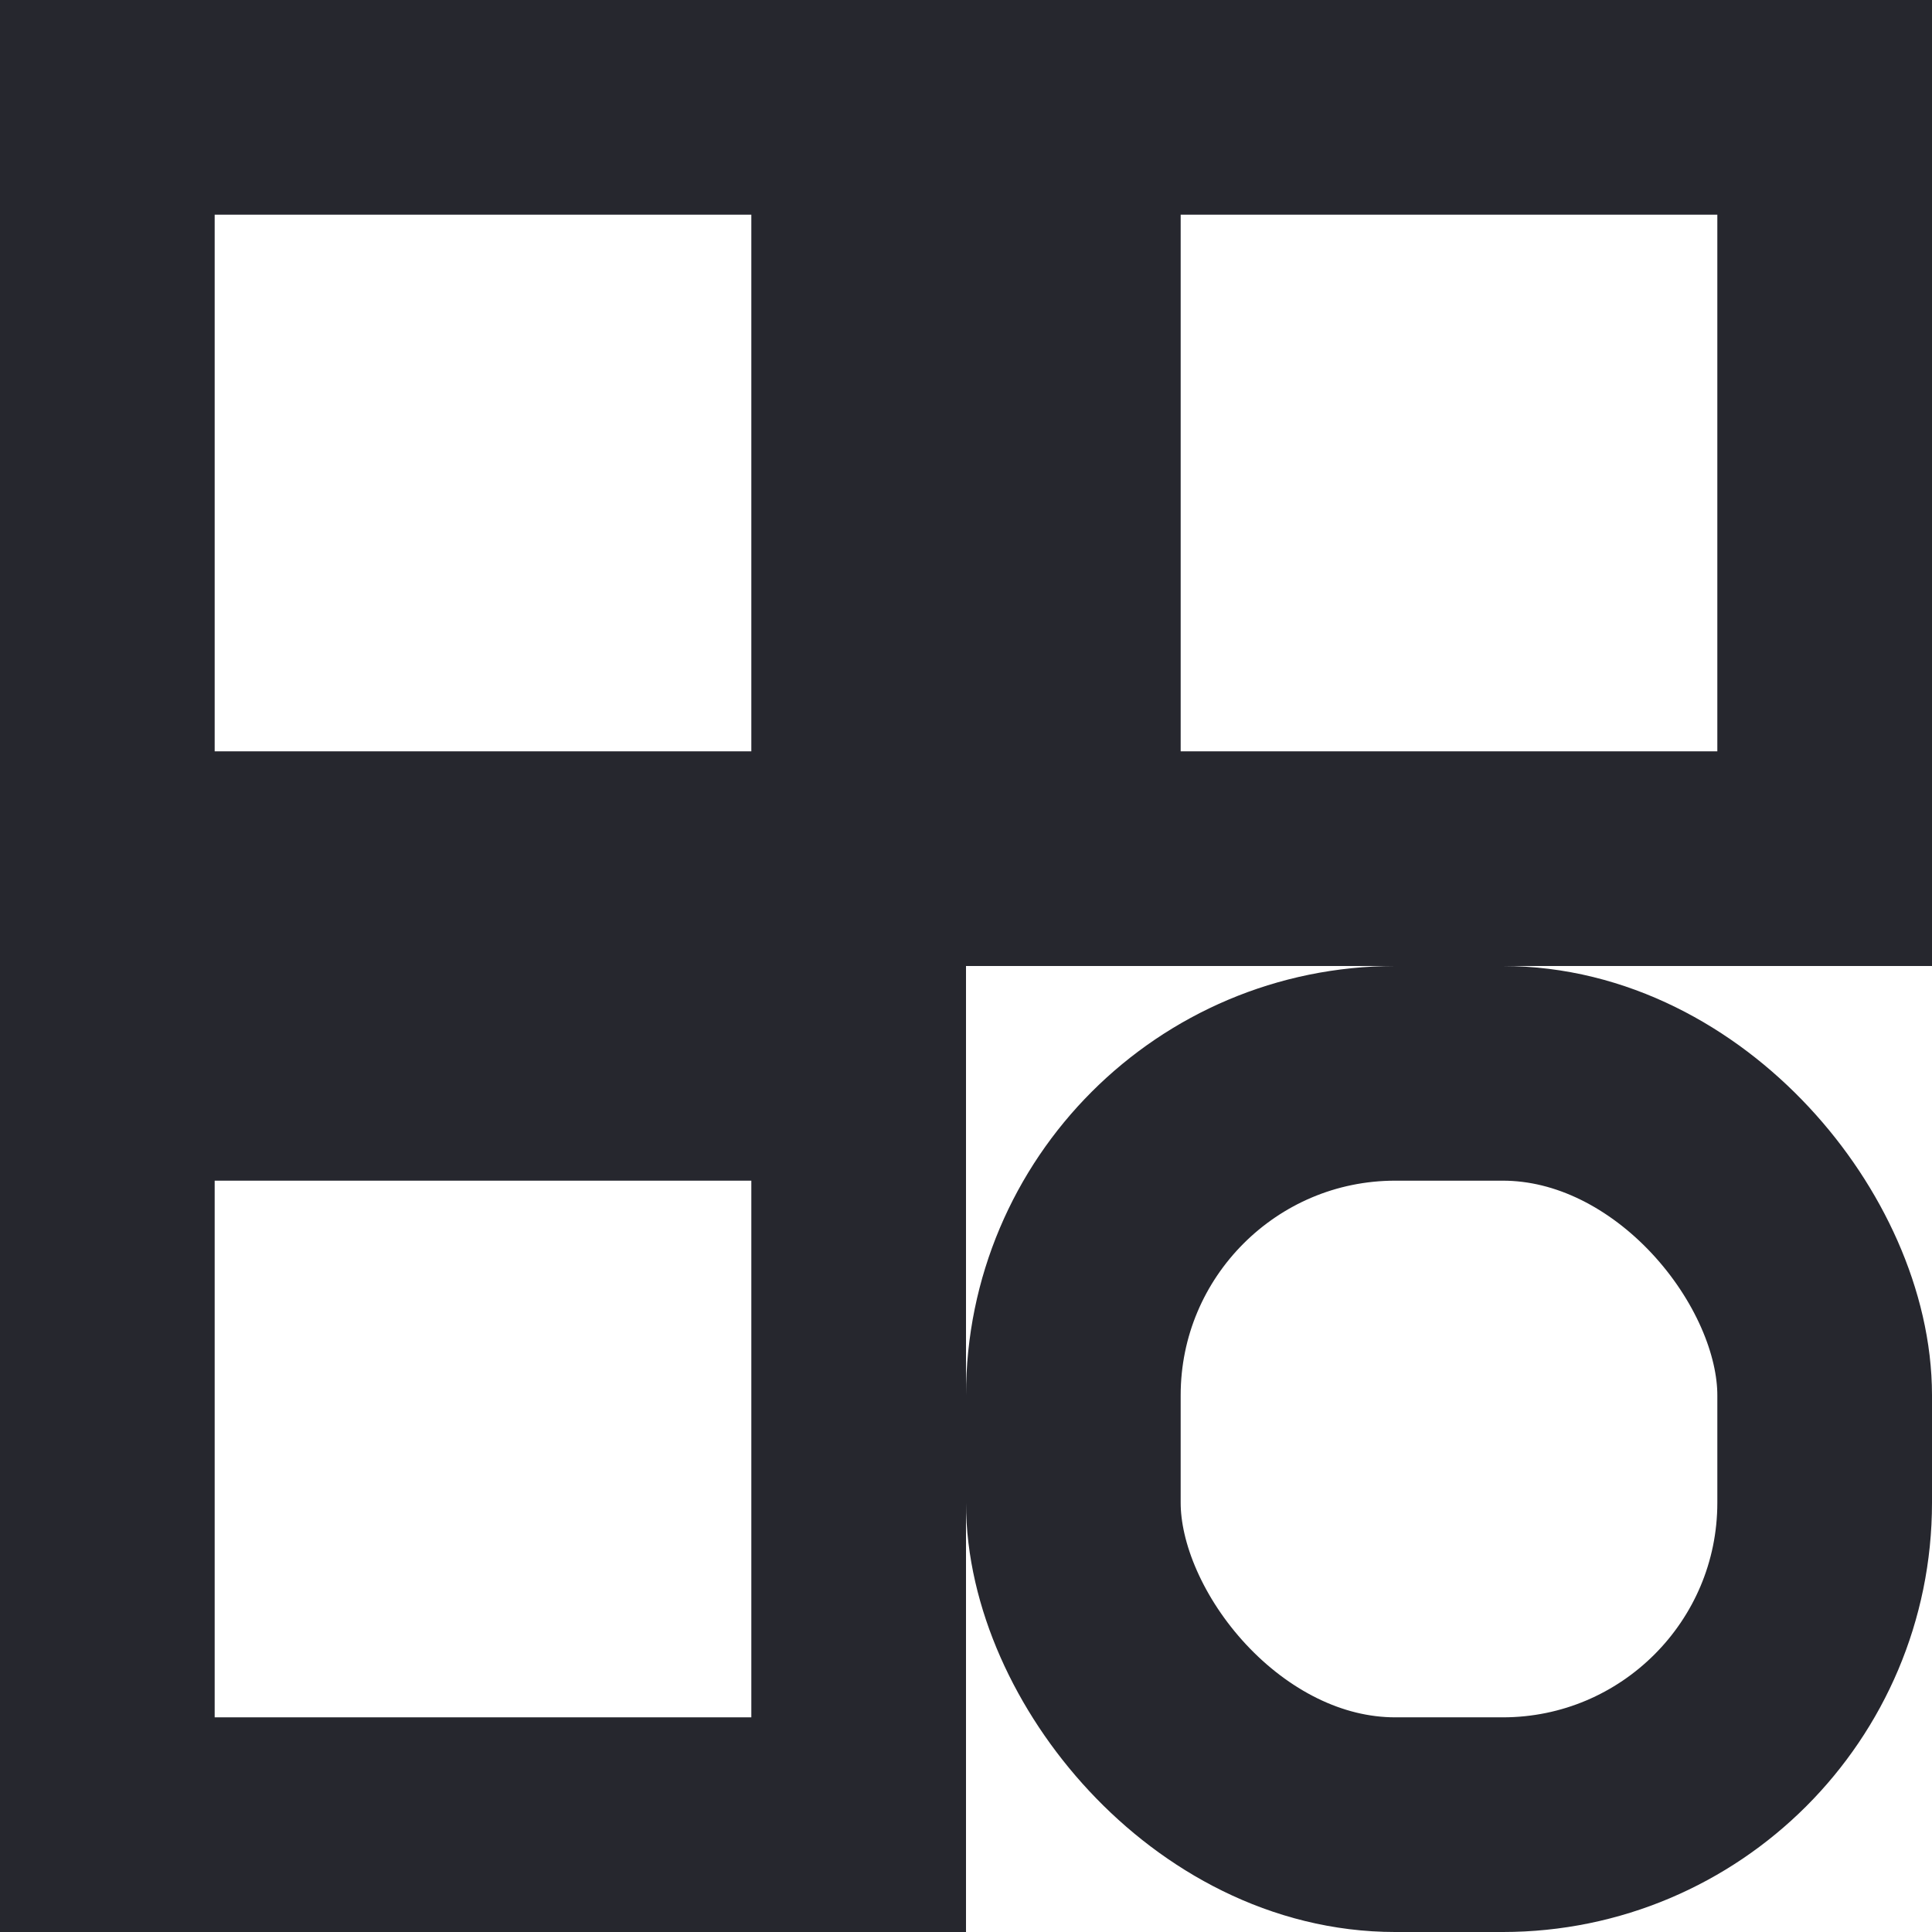 <svg id="menu" xmlns="http://www.w3.org/2000/svg" width="18" height="18" viewBox="0 0 18 18">
  <defs>
    <style>
      .cls-1 {
        fill: none;
        stroke: #26272e;
        stroke-width: 2px;
      }
    </style>
  </defs>
  <rect class="cls-1" x="1" y="1" width="7" height="7"/>
  <rect id="Rectangle_2_copy" data-name="Rectangle 2 copy" class="cls-1" x="1" y="10" width="7" height="7"/>
  <rect id="Rectangle_2_copy_2" data-name="Rectangle 2 copy 2" class="cls-1" x="10" y="1" width="7" height="7"/>
  <rect id="Rectangle_2_copy_2-2" data-name="Rectangle 2 copy 2" class="cls-1" x="10" y="10" width="7" height="7" rx="3" ry="3"/>
</svg>
